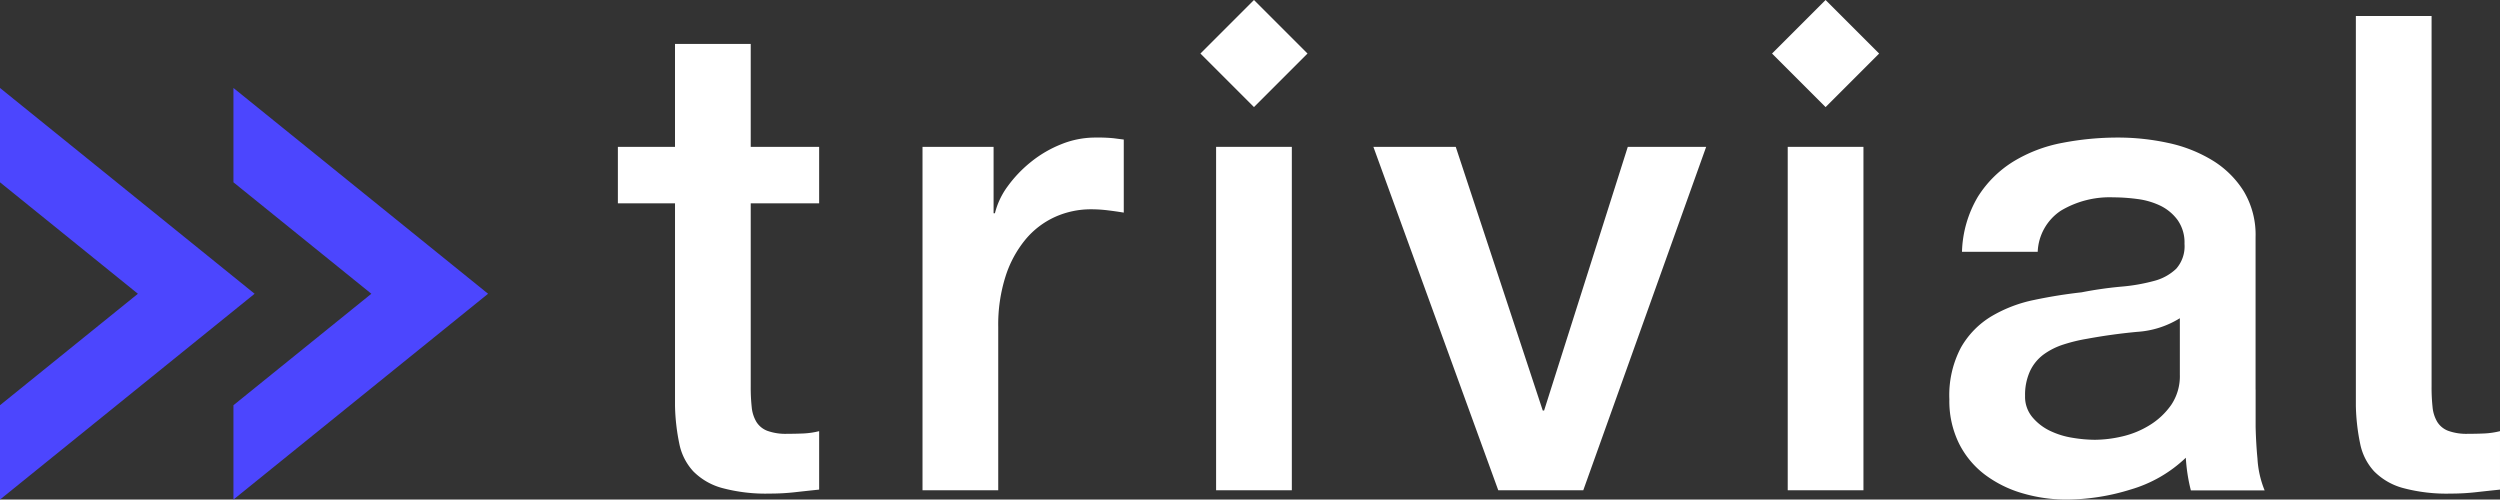 <svg id="Layer_1" data-name="Layer 1" xmlns="http://www.w3.org/2000/svg" viewBox="0 0 451.65 90.251">
  <rect x="0" y="0" width="451.65" height="90.251" fill="#333333" stroke="none"/>
  <defs>
    <style>
      .cls-1 {
        fill: #4c46fe;
      }

      .cls-2 {
        fill: #fff;
      }
    </style>
  </defs>
  <title>trivial-logo-light</title>
  <g>
    <polygon class="cls-1" points="0 15.892 0 32.935 24.913 53.071 0 73.207 0 90.251 46 53.071 0 15.892"/>
    <polygon class="cls-1" points="42.174 15.892 42.174 32.935 67.087 53.071 42.174 73.207 42.174 90.251 88.174 53.071 42.174 15.892"/>
  </g>
  <path class="cls-2" d="M111.626,26.531h10.32V7.932h13.68V26.531h12.36v10.2H135.626V69.852a33.006,33.006,0,0,0,.18,3.72,6.394,6.394,0,0,0,.841,2.64,3.997,3.997,0,0,0,1.979,1.62,9.731,9.731,0,0,0,3.6.54q1.44,0,2.881-.06a14.357,14.357,0,0,0,2.88-.42V88.451q-2.281.239-4.44.48a40.395,40.395,0,0,1-4.439.239,30.326,30.326,0,0,1-8.7-1.02,11.589,11.589,0,0,1-5.16-3,10.336,10.336,0,0,1-2.521-4.98,37.238,37.238,0,0,1-.779-6.84V36.731H111.626Z"/>
  <path class="cls-2" d="M166.661,26.531h12.84v12h.24a13.832,13.832,0,0,1,2.34-4.92,22.764,22.764,0,0,1,4.2-4.38,21.169,21.169,0,0,1,5.46-3.18,16.354,16.354,0,0,1,6.12-1.2,29.923,29.923,0,0,1,3.3.12c.6.08,1.219.161,1.859.239V38.411q-1.44-.239-2.939-.42a24.662,24.662,0,0,0-2.94-.18,15.736,15.736,0,0,0-6.54,1.38,15.019,15.019,0,0,0-5.34,4.08,19.958,19.958,0,0,0-3.6,6.66,28.772,28.772,0,0,0-1.32,9.12V88.571H166.661Z"/>
  <rect class="cls-2" x="219.701" y="26.531" width="13.681" height="62.04"/>
  <path class="cls-2" d="M248.116,26.531h14.88l15.72,47.64h.24L294.076,26.531h14.16l-22.2,62.04H270.676Z"/>
  <rect class="cls-2" x="322.97" y="26.531" width="13.681" height="62.04"/>
  <path class="cls-2" d="M448.77,78.312q-1.44.062-2.881.06a9.731,9.731,0,0,1-3.6-.54A3.997,3.997,0,0,1,440.31,76.211a6.394,6.394,0,0,1-.841-2.64,33.004,33.004,0,0,1-.18-3.72V56.199h.001V2.892H425.61V73.331a37.238,37.238,0,0,0,.779,6.84,10.336,10.336,0,0,0,2.521,4.98,11.589,11.589,0,0,0,5.16,3A30.326,30.326,0,0,0,442.77,89.171a40.395,40.395,0,0,0,4.439-.239q2.161-.242,4.44-.48V77.892A14.358,14.358,0,0,1,448.77,78.312Z"/>
  <path class="cls-2" d="M407.833,82.832c-.177-1.83-.282-3.728-.332-5.681V70.385h-.01V42.852a15.306,15.306,0,0,0-2.16-8.34,17.287,17.287,0,0,0-5.7-5.58,25.589,25.589,0,0,0-7.979-3.12,42.502,42.502,0,0,0-9-.96,52.527,52.527,0,0,0-10.08.96,26.287,26.287,0,0,0-8.82,3.359,19.907,19.907,0,0,0-6.42,6.36,20.6,20.6,0,0,0-2.88,9.96h13.68a9.358,9.358,0,0,1,4.2-7.439,17.184,17.184,0,0,1,9.48-2.4,33.491,33.491,0,0,1,4.319.3,13.547,13.547,0,0,1,4.141,1.2,8.463,8.463,0,0,1,3.119,2.58,7.008,7.008,0,0,1,1.261,4.32,6.116,6.116,0,0,1-1.5,4.5,9.109,9.109,0,0,1-4.08,2.22,33.159,33.159,0,0,1-5.94,1.02,70.38,70.38,0,0,0-7.08,1.02q-4.32.48-8.58,1.38a24.937,24.937,0,0,0-7.68,2.939,15.551,15.551,0,0,0-5.52,5.641,18.411,18.411,0,0,0-2.101,9.359,17.358,17.358,0,0,0,1.74,7.98,16.065,16.065,0,0,0,4.68,5.64,21.052,21.052,0,0,0,6.78,3.36,28.1,28.1,0,0,0,8.04,1.14,39.457,39.457,0,0,0,11.46-1.8,24.195,24.195,0,0,0,10.016-5.756q.093,1.508.315,2.958.231,1.504.602,2.942h13.325A17.792,17.792,0,0,1,407.833,82.832ZM393.811,67.691a9.264,9.264,0,0,1-1.561,5.46A13.099,13.099,0,0,1,388.35,76.812a16.354,16.354,0,0,1-4.979,2.04,22.21,22.21,0,0,1-4.92.6,25.301,25.301,0,0,1-4.021-.36A14.678,14.678,0,0,1,370.35,77.831a9.555,9.555,0,0,1-3.18-2.46A5.733,5.733,0,0,1,365.85,71.531a10.271,10.271,0,0,1,.9-4.5,7.917,7.917,0,0,1,2.46-3,12.64,12.64,0,0,1,3.601-1.8,29.463,29.463,0,0,1,4.199-1.021q4.56-.838,9.12-1.26a16.593,16.593,0,0,0,7.681-2.46Z"/>
  <rect class="cls-2" x="219.701" y="2.834" width="13.681" height="13.681" transform="translate(59.512 163.022) rotate(-45)"/>
  <rect class="cls-2" x="322.97" y="2.833" width="13.681" height="13.681" transform="translate(89.759 236.045) rotate(-45)"/>
</svg>
